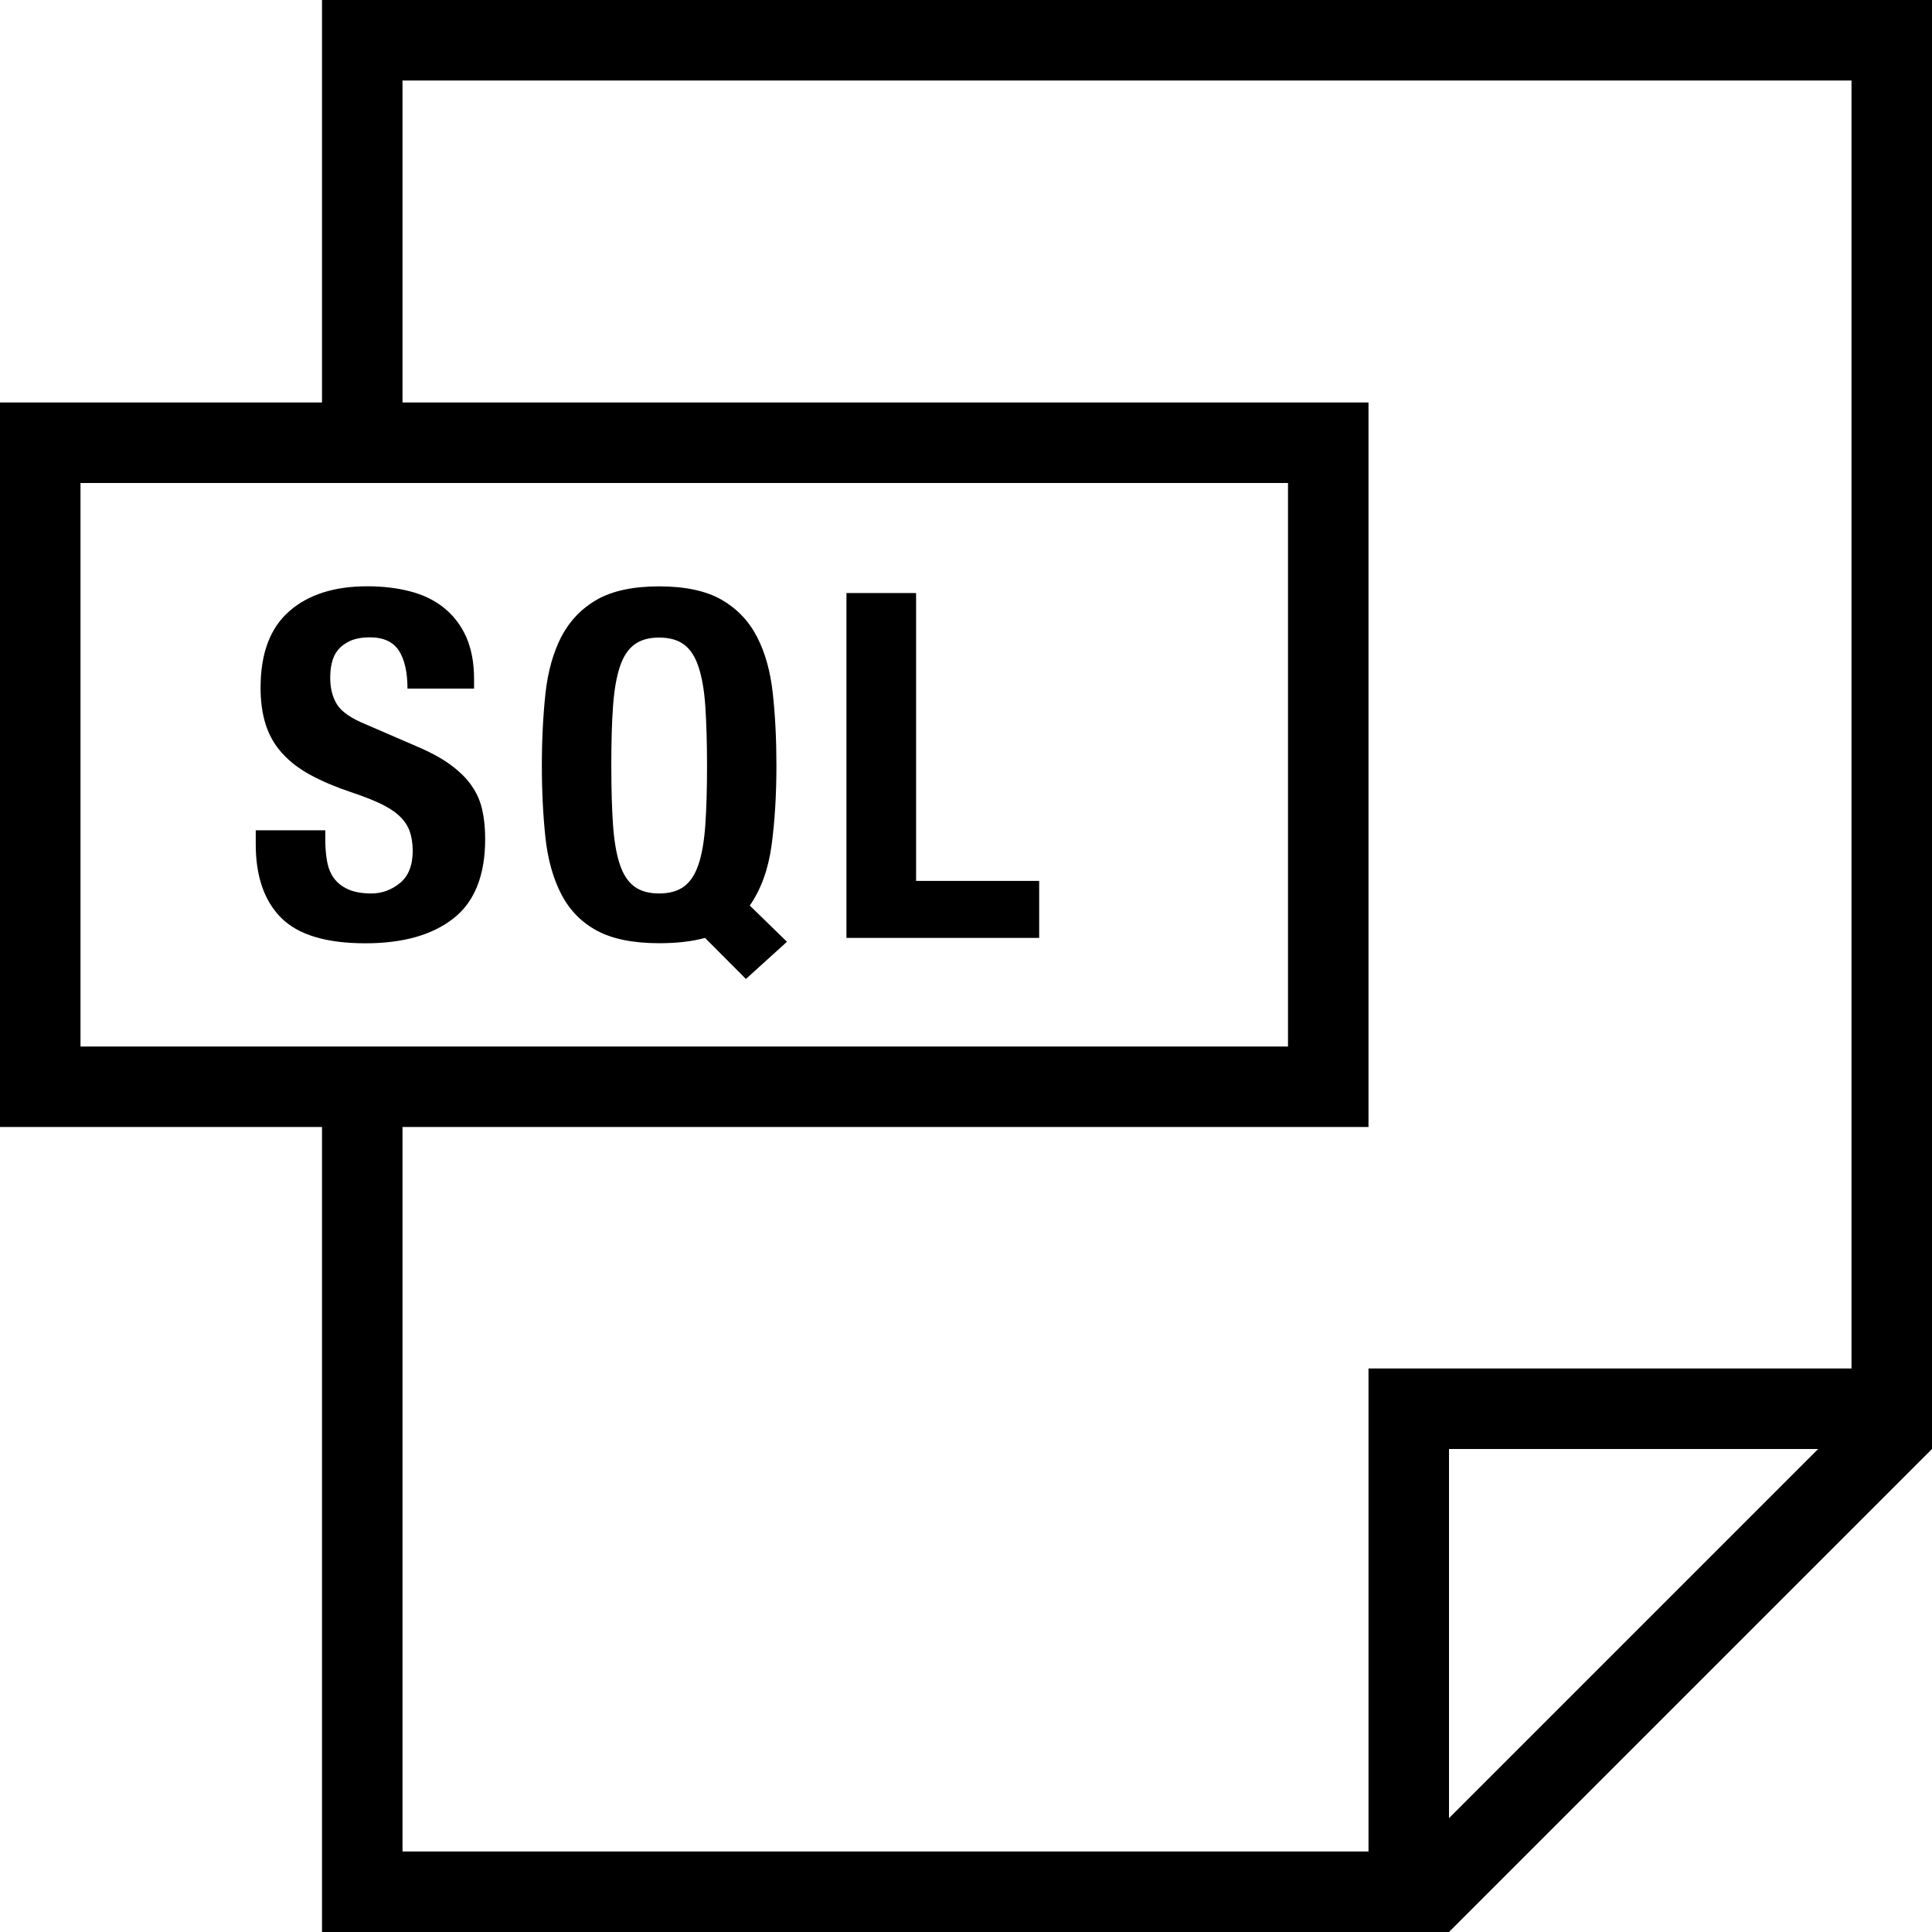 <?xml version="1.0" encoding="iso-8859-1"?>
<!-- Generator: Adobe Illustrator 19.0.0, SVG Export Plug-In . SVG Version: 6.00 Build 0)  -->
<svg version="1.1" id="Capa_1" xmlns="http://www.w3.org/2000/svg" xmlns:xlink="http://www.w3.org/1999/xlink" x="0px" y="0px"
	 viewBox="0 0 384 384" style="enable-background:new 0 0 384 384;" xml:space="preserve">
<g>
	<g>
		<path d="M64,0v80H0v144h64v160h224l96-96V0H64z M16,208V96h240v112H16z M288,361.376V288h73.376L288,361.376z M368,272h-96v96H80
			V224h192V80H80V16h288V272z"/>
	</g>
</g>
<g>
	<g>
		<path d="M95.856,160.992c-0.384-1.744-1.072-3.312-2.064-4.752c-0.976-1.44-2.32-2.784-3.984-4.032
			c-1.648-1.264-3.792-2.464-6.416-3.616l-10.656-4.608c-2.944-1.2-4.864-2.528-5.76-3.984c-0.896-1.44-1.344-3.2-1.344-5.328
			c0-1.024,0.096-2.016,0.336-2.976c0.224-0.96,0.624-1.808,1.232-2.544c0.608-0.736,1.44-1.328,2.48-1.808
			c1.024-0.432,2.304-0.672,3.84-0.672c2.688,0,4.608,0.896,5.76,2.64c1.136,1.776,1.712,4.288,1.712,7.552h13.232v-1.92
			c0-3.264-0.544-6.064-1.584-8.4c-1.056-2.32-2.528-4.24-4.416-5.744c-1.888-1.52-4.128-2.592-6.72-3.264
			c-2.592-0.672-5.424-1.008-8.496-1.008c-6.592,0-11.792,1.664-15.552,4.992c-3.776,3.328-5.664,8.368-5.664,15.152
			c0,2.832,0.352,5.296,1.056,7.456c0.704,2.144,1.808,4.032,3.312,5.664c1.504,1.648,3.376,3.072,5.616,4.272
			c2.256,1.216,4.912,2.352,7.968,3.376c2.304,0.768,4.256,1.52,5.808,2.256c1.552,0.736,2.816,1.536,3.792,2.448
			c0.96,0.88,1.648,1.888,2.064,3.008c0.4,1.12,0.624,2.448,0.624,3.984c0,2.864-0.864,5.008-2.544,6.384
			c-1.696,1.376-3.584,2.064-5.712,2.064c-1.776,0-3.28-0.272-4.448-0.768c-1.184-0.512-2.144-1.216-2.848-2.128
			c-0.704-0.896-1.168-2-1.44-3.312c-0.24-1.296-0.384-2.752-0.384-4.352h0v-2H50.832v2.784c0,6.336,1.664,11.2,5.024,14.592
			c3.376,3.392,8.96,5.088,16.768,5.088c7.488,0,13.328-1.664,17.52-4.96c4.192-3.296,6.288-8.56,6.288-15.792
			C96.432,164.64,96.24,162.704,95.856,160.992z"/>
	</g>
</g>
<g>
	<g>
		<path d="M149.024,179.984c2.256-3.264,3.696-7.248,4.336-12c0.64-4.736,0.96-10.016,0.96-15.824c0-5.184-0.24-9.968-0.72-14.352
			c-0.48-4.368-1.52-8.144-3.168-11.28c-1.616-3.12-3.984-5.584-7.04-7.344c-3.072-1.744-7.2-2.64-12.384-2.64
			c-5.168,0-9.312,0.896-12.368,2.64c-3.072,1.76-5.408,4.224-7.056,7.344c-1.616,3.136-2.688,6.912-3.168,11.28
			c-0.464,4.384-0.72,9.168-0.72,14.352c0,5.232,0.256,10.048,0.72,14.384c0.48,4.352,1.536,8.096,3.168,11.232
			c1.632,3.136,3.984,5.536,7.056,7.2c3.056,1.648,7.2,2.496,12.368,2.496c3.504,0,6.56-0.352,9.12-1.056l8.128,8.16l8.16-7.392
			L149.024,179.984z M140.192,163.904c-0.224,3.232-0.672,5.856-1.344,7.872s-1.632,3.472-2.88,4.416
			c-1.264,0.928-2.912,1.392-4.96,1.392c-2.048,0-3.696-0.464-4.944-1.392c-1.248-0.928-2.208-2.4-2.88-4.416
			s-1.12-4.64-1.344-7.872s-0.336-7.136-0.336-11.744c0-4.608,0.096-8.512,0.336-11.712c0.224-3.2,0.672-5.824,1.344-7.872
			c0.672-2.048,1.632-3.52,2.88-4.448c1.264-0.944,2.896-1.408,4.944-1.408c2.048,0,3.712,0.464,4.96,1.408
			c1.248,0.912,2.208,2.4,2.88,4.448s1.136,4.672,1.344,7.872s0.336,7.104,0.336,11.712
			C140.528,156.768,140.416,160.672,140.192,163.904z"/>
	</g>
</g>
<g>
	<g>
		<polygon points="182.08,175.088 182.08,117.872 168.24,117.872 168.24,186.416 206.544,186.416 206.544,175.088 		"/>
	</g>
</g>
<g>
</g>
<g>
</g>
<g>
</g>
<g>
</g>
<g>
</g>
<g>
</g>
<g>
</g>
<g>
</g>
<g>
</g>
<g>
</g>
<g>
</g>
<g>
</g>
<g>
</g>
<g>
</g>
<g>
</g>
</svg>
